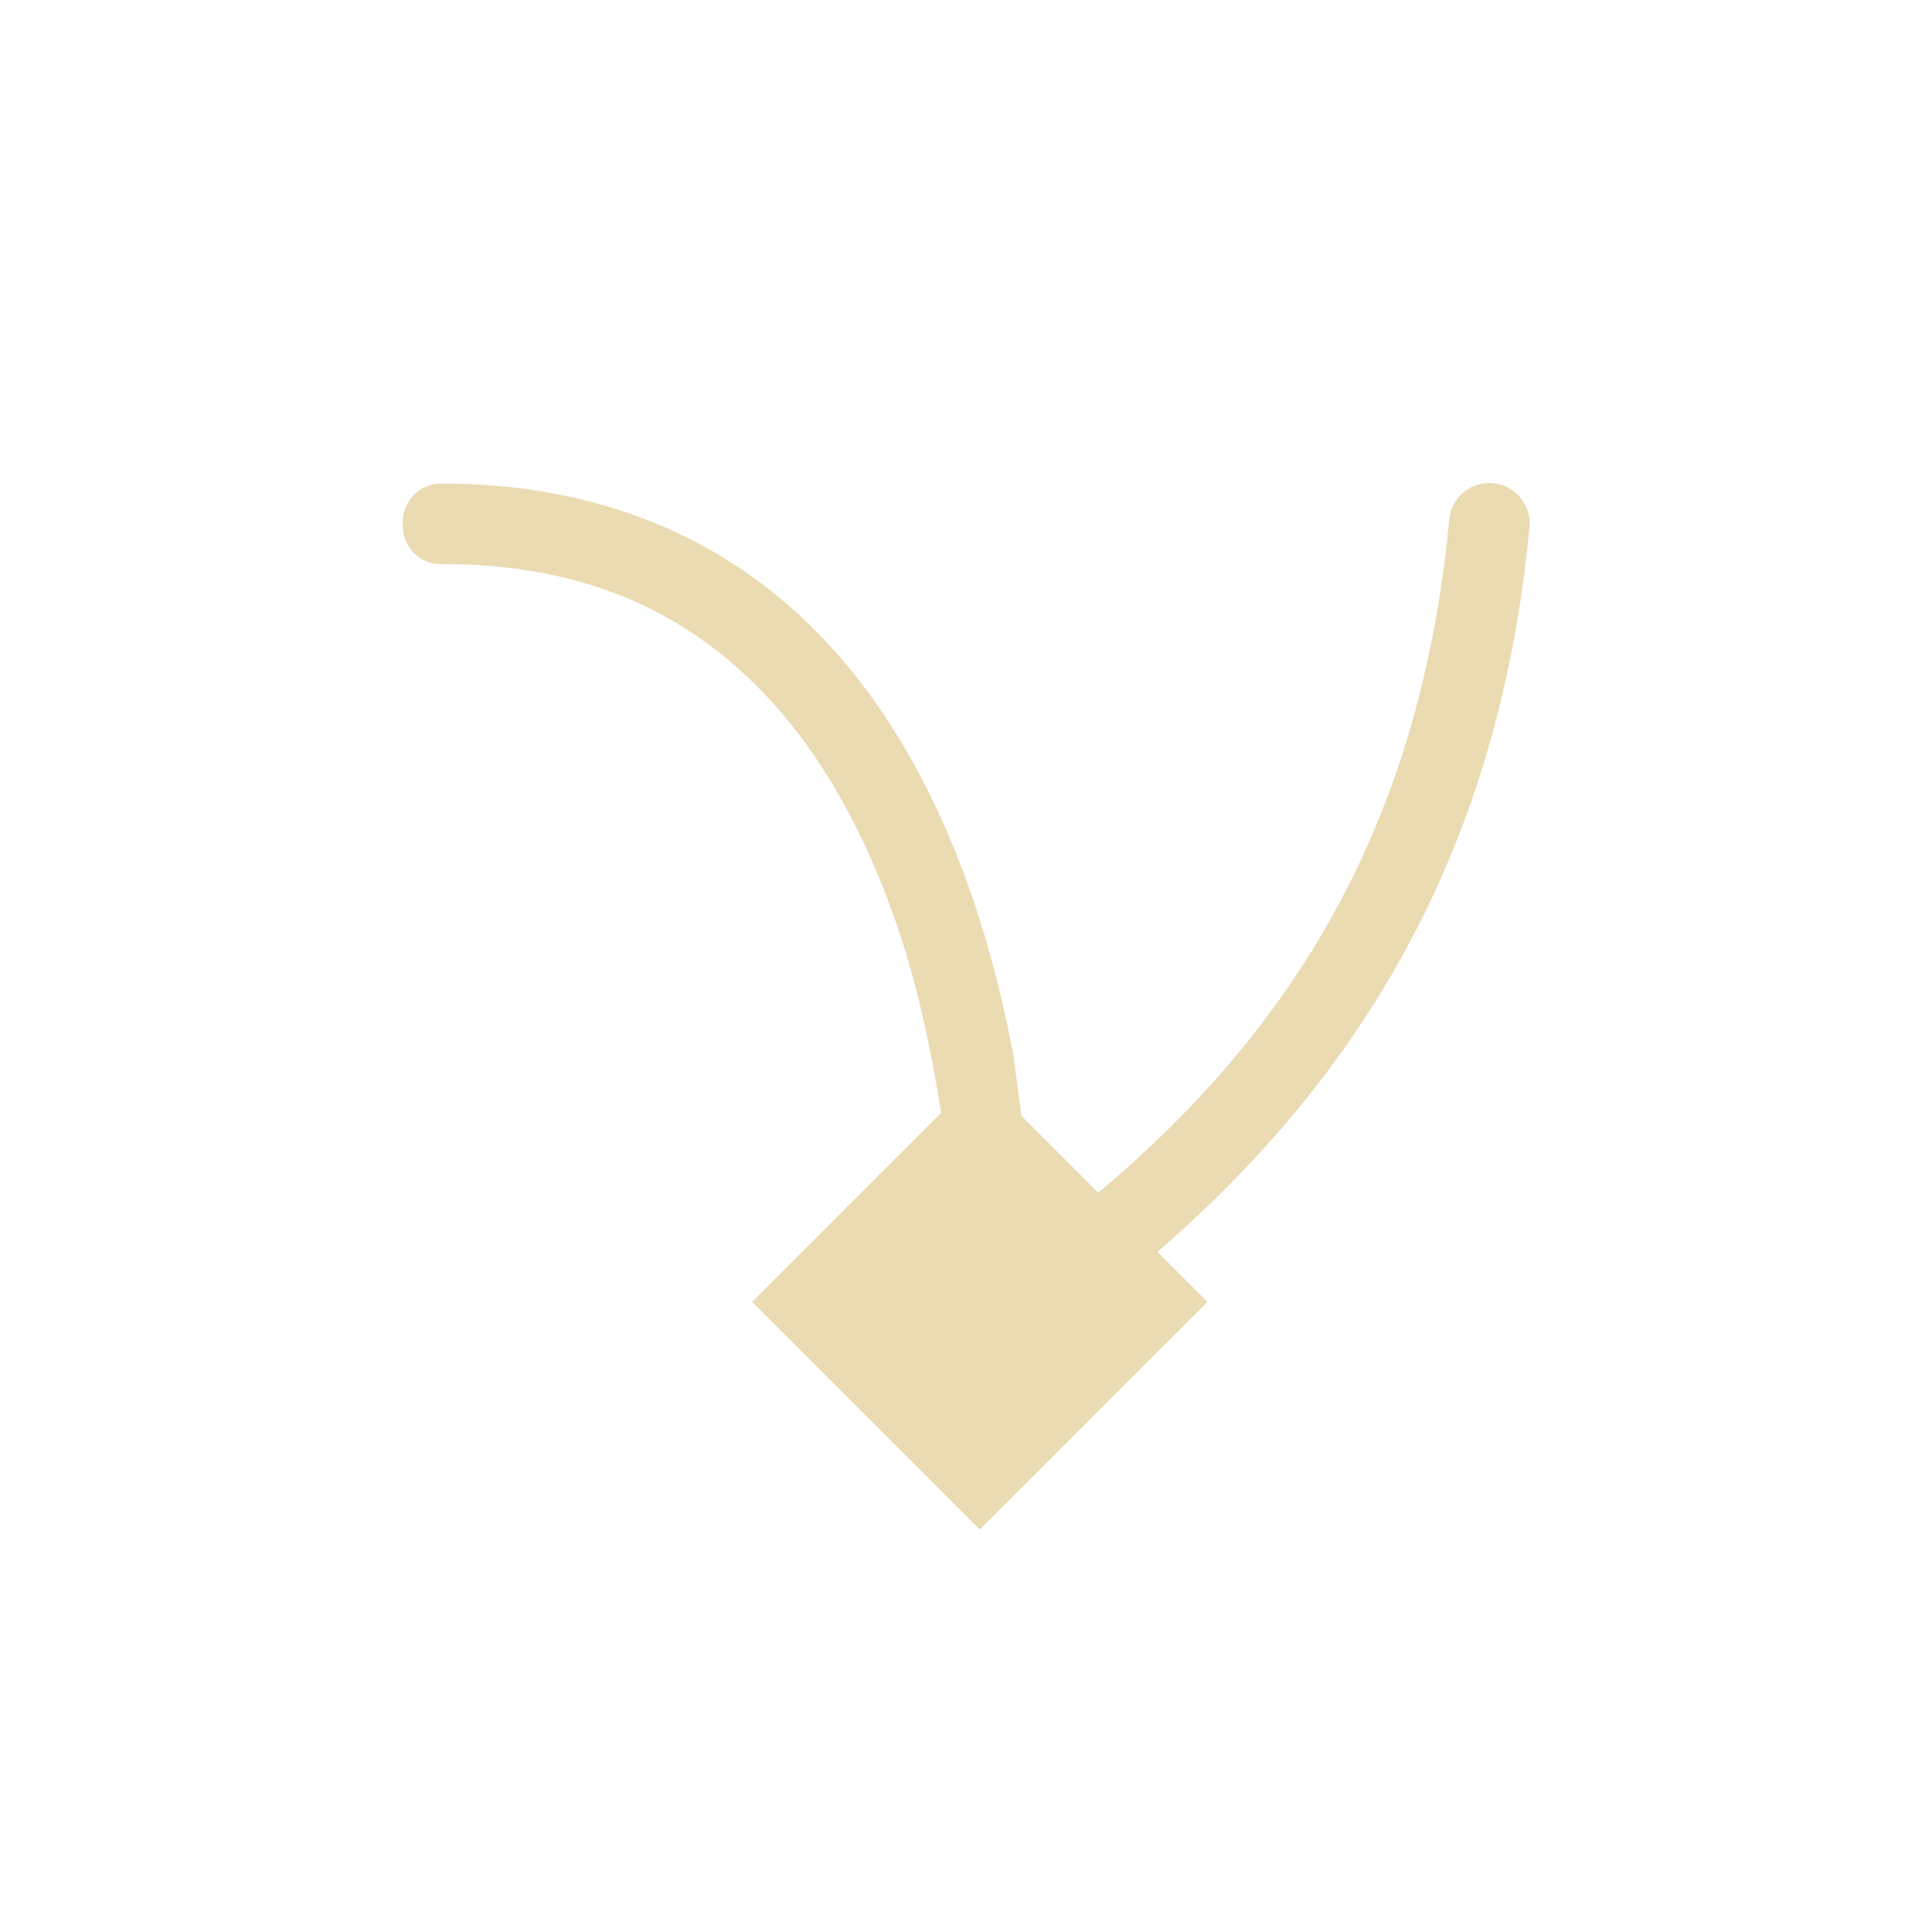 <svg width="24" height="24" version="1.1" viewBox="0 0 24 24" xmlns="http://www.w3.org/2000/svg">
  <defs>
    <style id="current-color-scheme" type="text/css">.ColorScheme-Text { color:#ebdbb2; } .ColorScheme-Highlight { color:#458588; }</style>
  </defs>
  <path class="ColorScheme-Text" d="m18.49 6c-0.257 0.005-0.468 0.205-0.488 0.461-0.356 3.762-1.92 6.307-4.359 8.355l-0.953-0.953-0.105-0.777c-0.122-0.623-0.274-1.262-0.5-1.922-0.453-1.32-1.139-2.604-2.205-3.568-1.066-0.965-2.517-1.588-4.373-1.588-0.676-0.01-0.676 1.01 0 1 1.638 0 2.805 0.519 3.701 1.33 0.896 0.811 1.515 1.937 1.932 3.15 0.266 0.775 0.427 1.566 0.551 2.336l-2.348 2.348 2.828 2.828 2.828-2.828-0.621-0.621c2.557-2.21 4.245-5.019 4.621-8.996 0.033-0.3-0.206-0.561-0.508-0.555z" fill="currentColor"/>
</svg>

